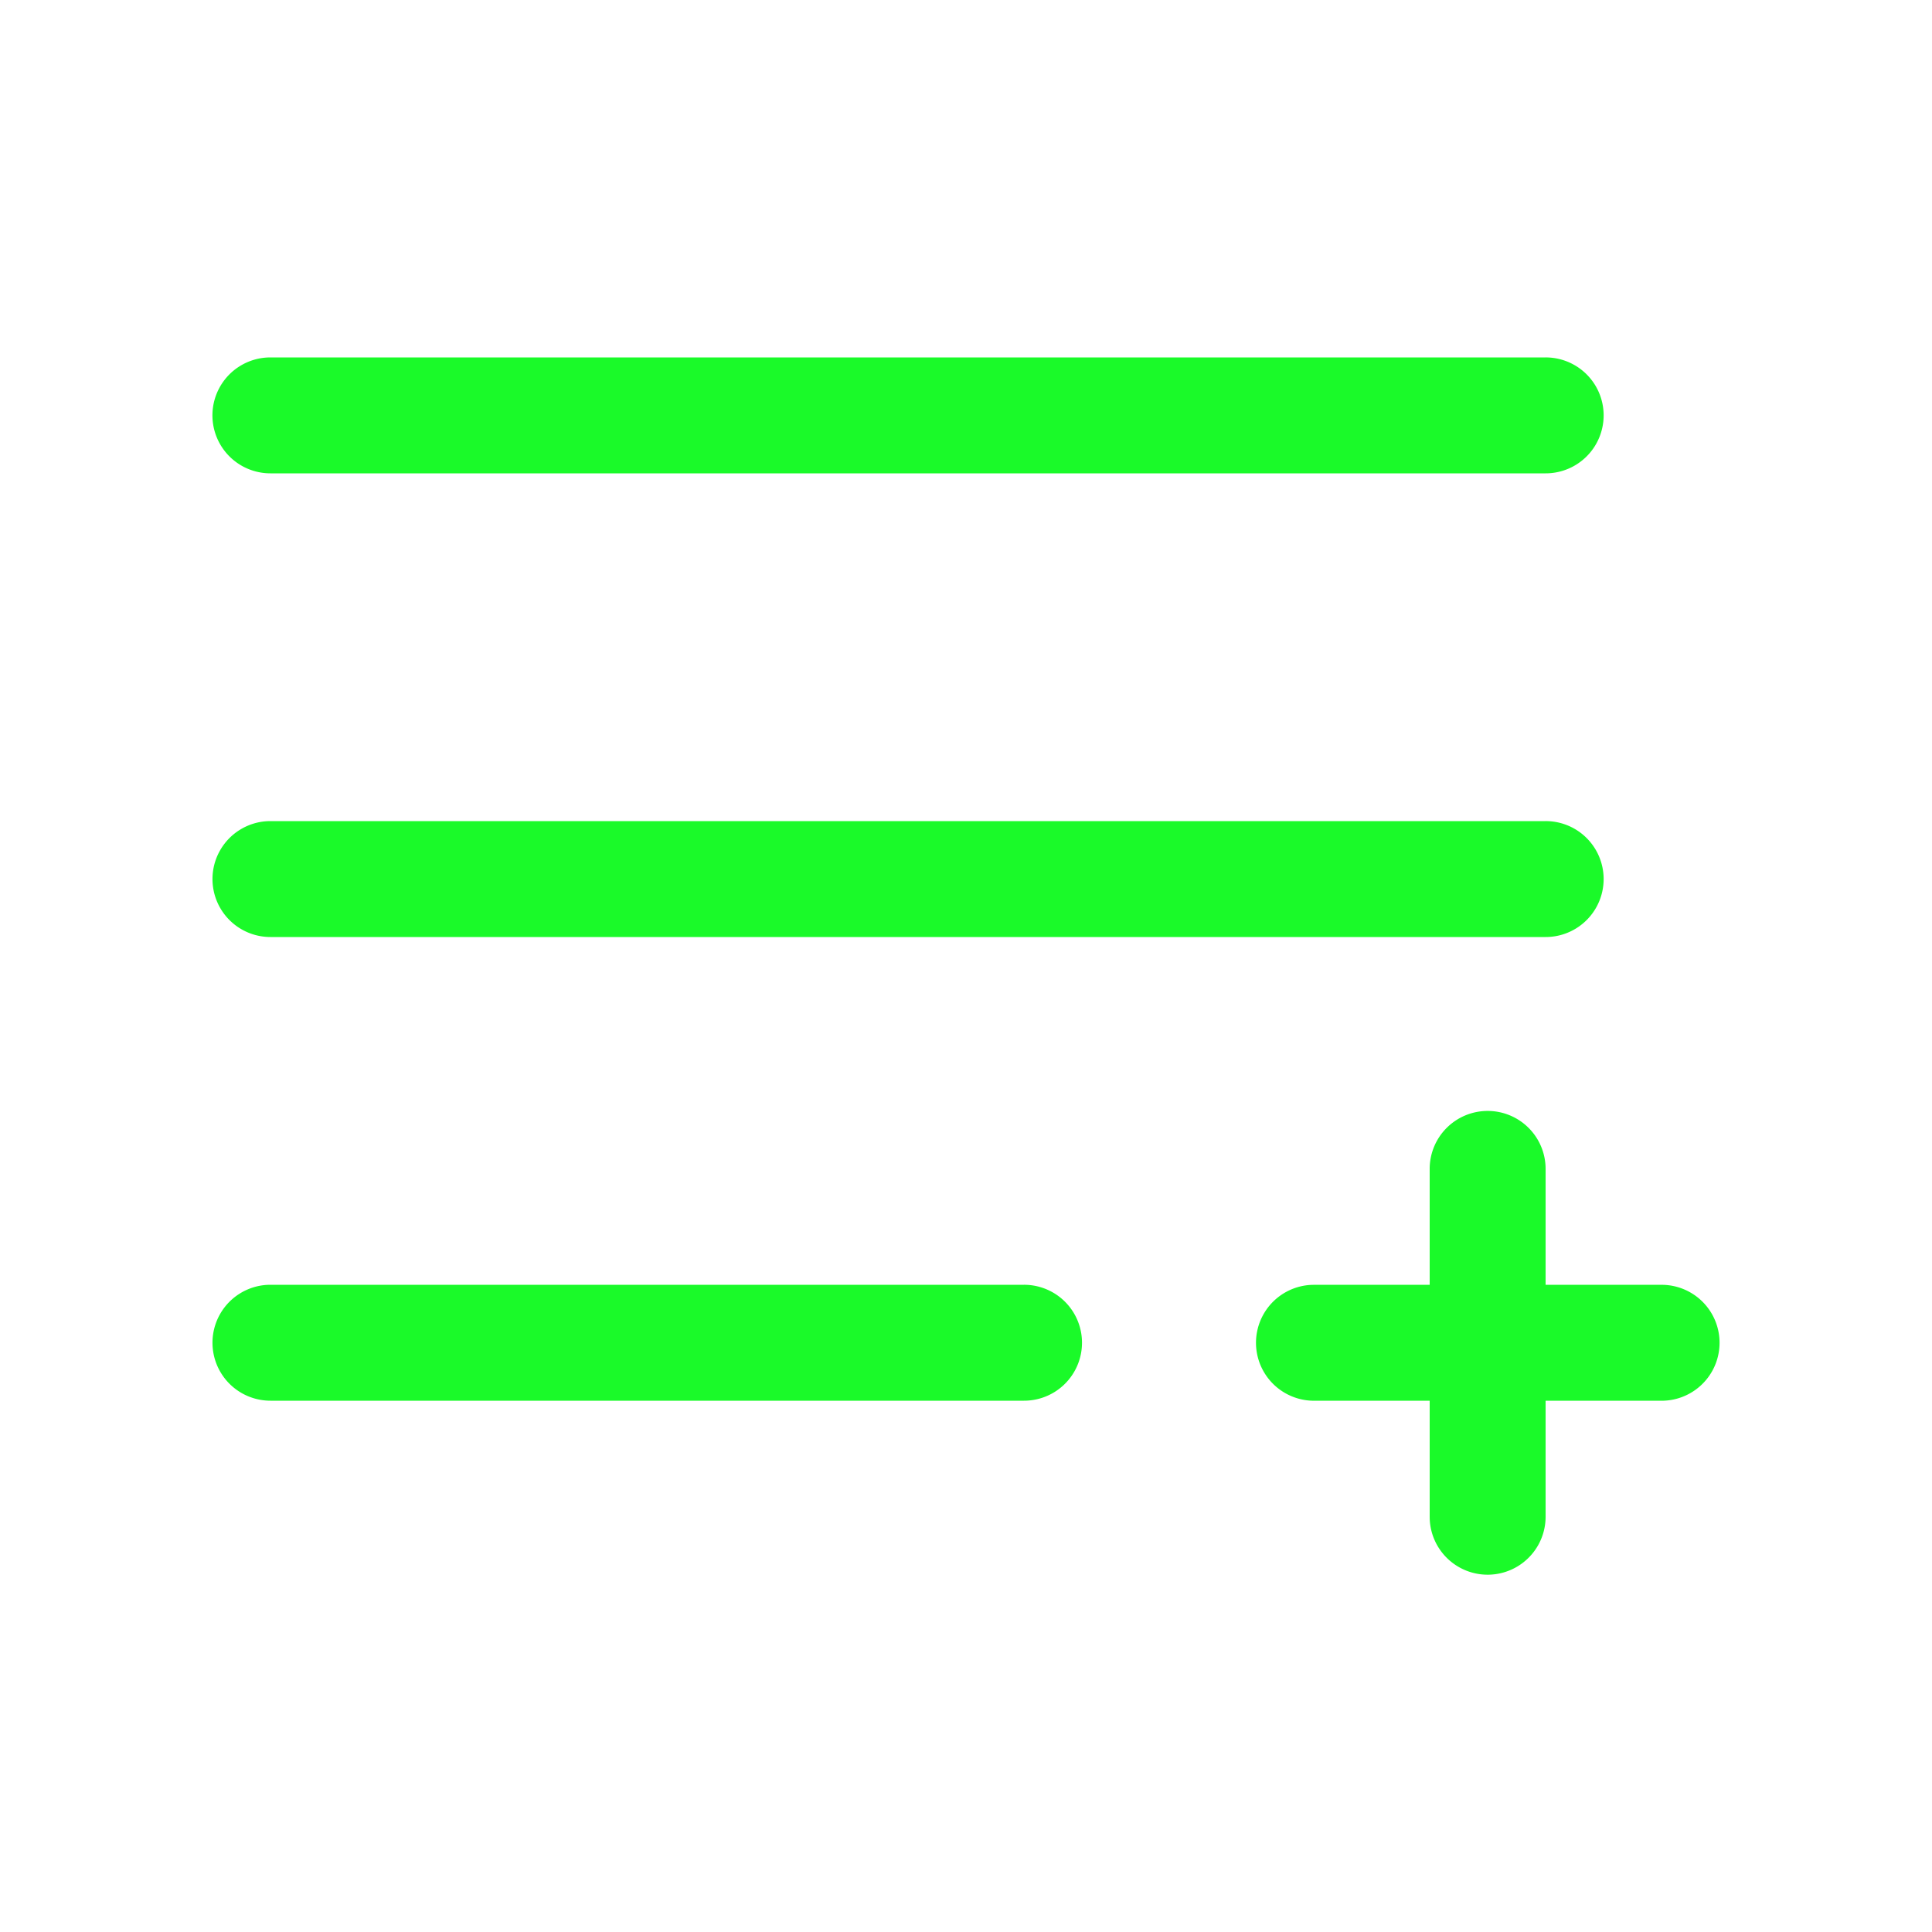 <?xml version="1.0" standalone="no"?><!DOCTYPE svg PUBLIC "-//W3C//DTD SVG 1.1//EN" "http://www.w3.org/Graphics/SVG/1.1/DTD/svg11.dtd"><svg t="1681885724045" class="icon" viewBox="0 0 1024 1024" version="1.1" xmlns="http://www.w3.org/2000/svg" p-id="14214" xmlns:xlink="http://www.w3.org/1999/xlink" width="18" height="18"><path d="M819.2 189.44a30.72 30.72 0 0 1 1.152 61.42L819.2 250.88H143.36a30.72 30.72 0 0 1-1.152-61.42L143.36 189.44h675.84zM819.2 435.2a30.72 30.72 0 0 1 1.152 61.42L819.2 496.64H143.386a30.72 30.72 0 0 1-1.152-61.42l1.152-0.02H819.2zM542.72 680.96a30.72 30.72 0 0 1 1.152 61.42L542.72 742.4H143.386a30.72 30.72 0 0 1-1.152-61.42l1.152-0.02H542.72zM880.64 680.98a30.72 30.72 0 0 1 1.152 61.42l-1.152 0.02h-184.32a30.72 30.72 0 0 1-1.152-61.414l1.152-0.026h184.32z" fill="#1afa29" p-id="14215"></path><path d="M788.48 588.82a30.72 30.72 0 0 1 30.7 29.568l0.02 1.152v184.32a30.72 30.72 0 0 1-61.42 1.152l-0.02-1.152v-184.32a30.72 30.72 0 0 1 30.72-30.72z" fill="#1afa29" p-id="14216"></path></svg>